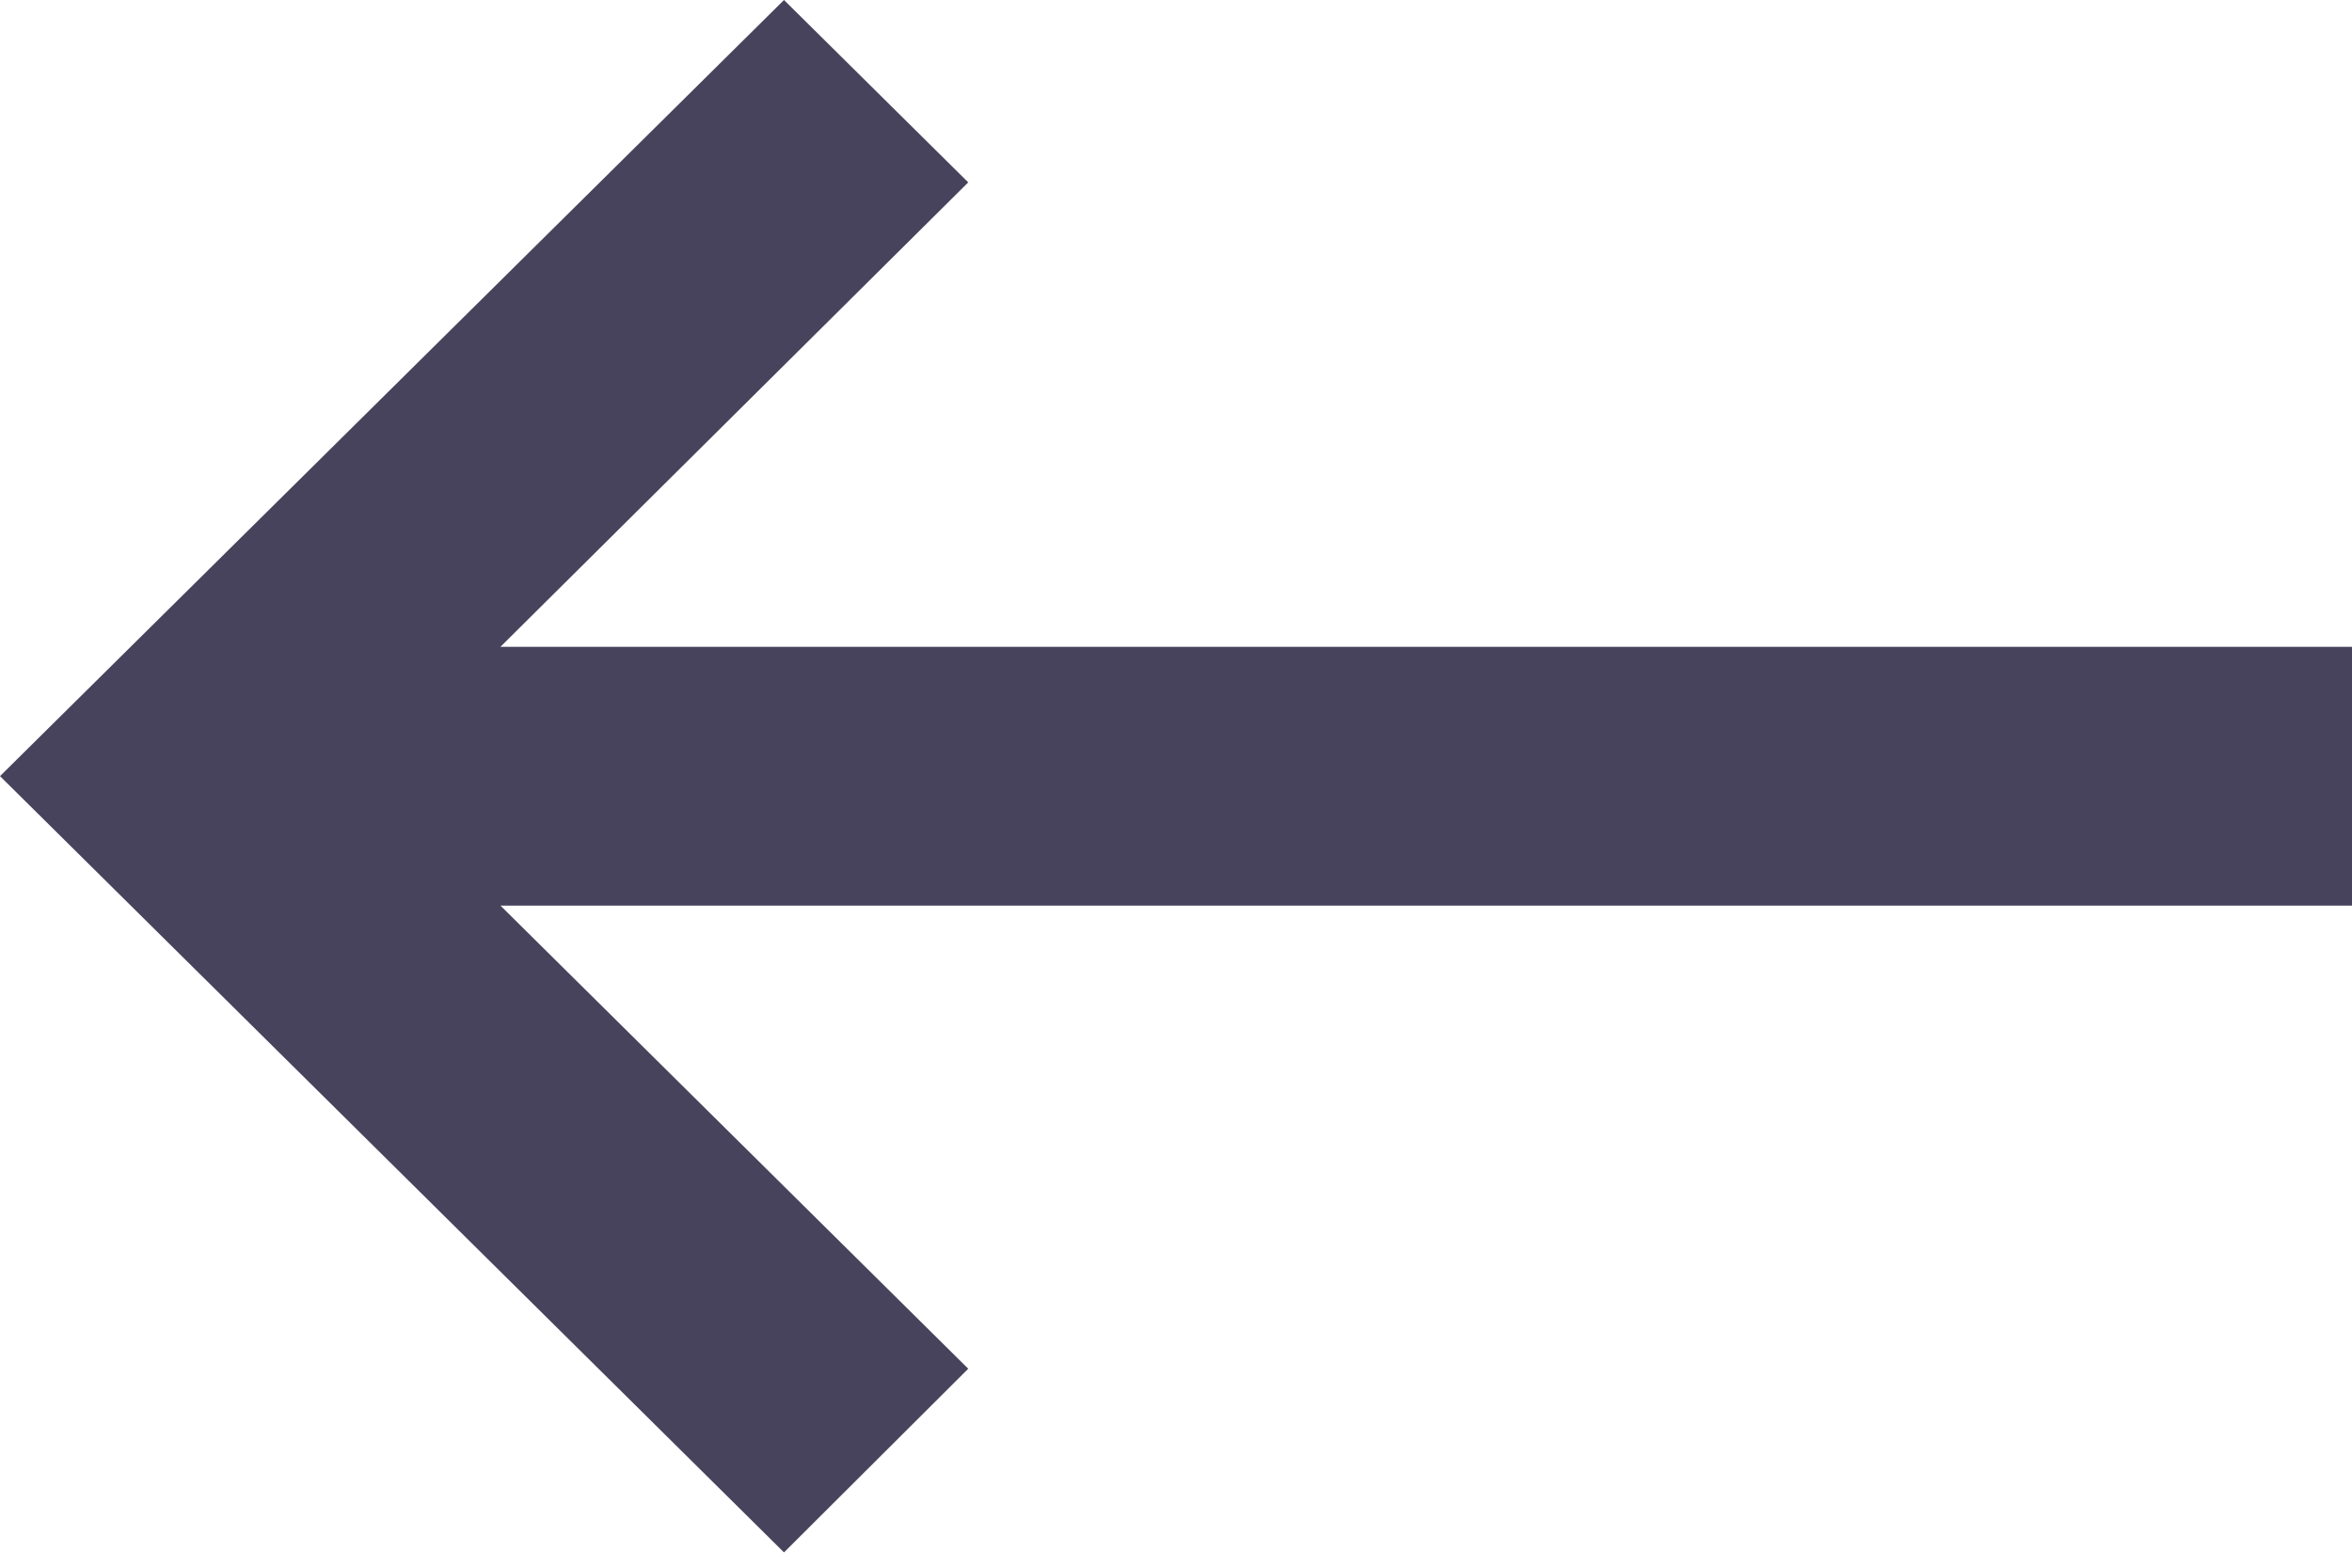 <svg width="18" height="12" viewBox="0 0 18 12" fill="none" xmlns="http://www.w3.org/2000/svg">
<path id="Vector" d="M18 4.951H3.83L7.41 1.396L6 0L0 5.941L6 11.883L7.41 10.477L3.83 6.932H18V4.951Z" fill="#48435C"/>
</svg>
